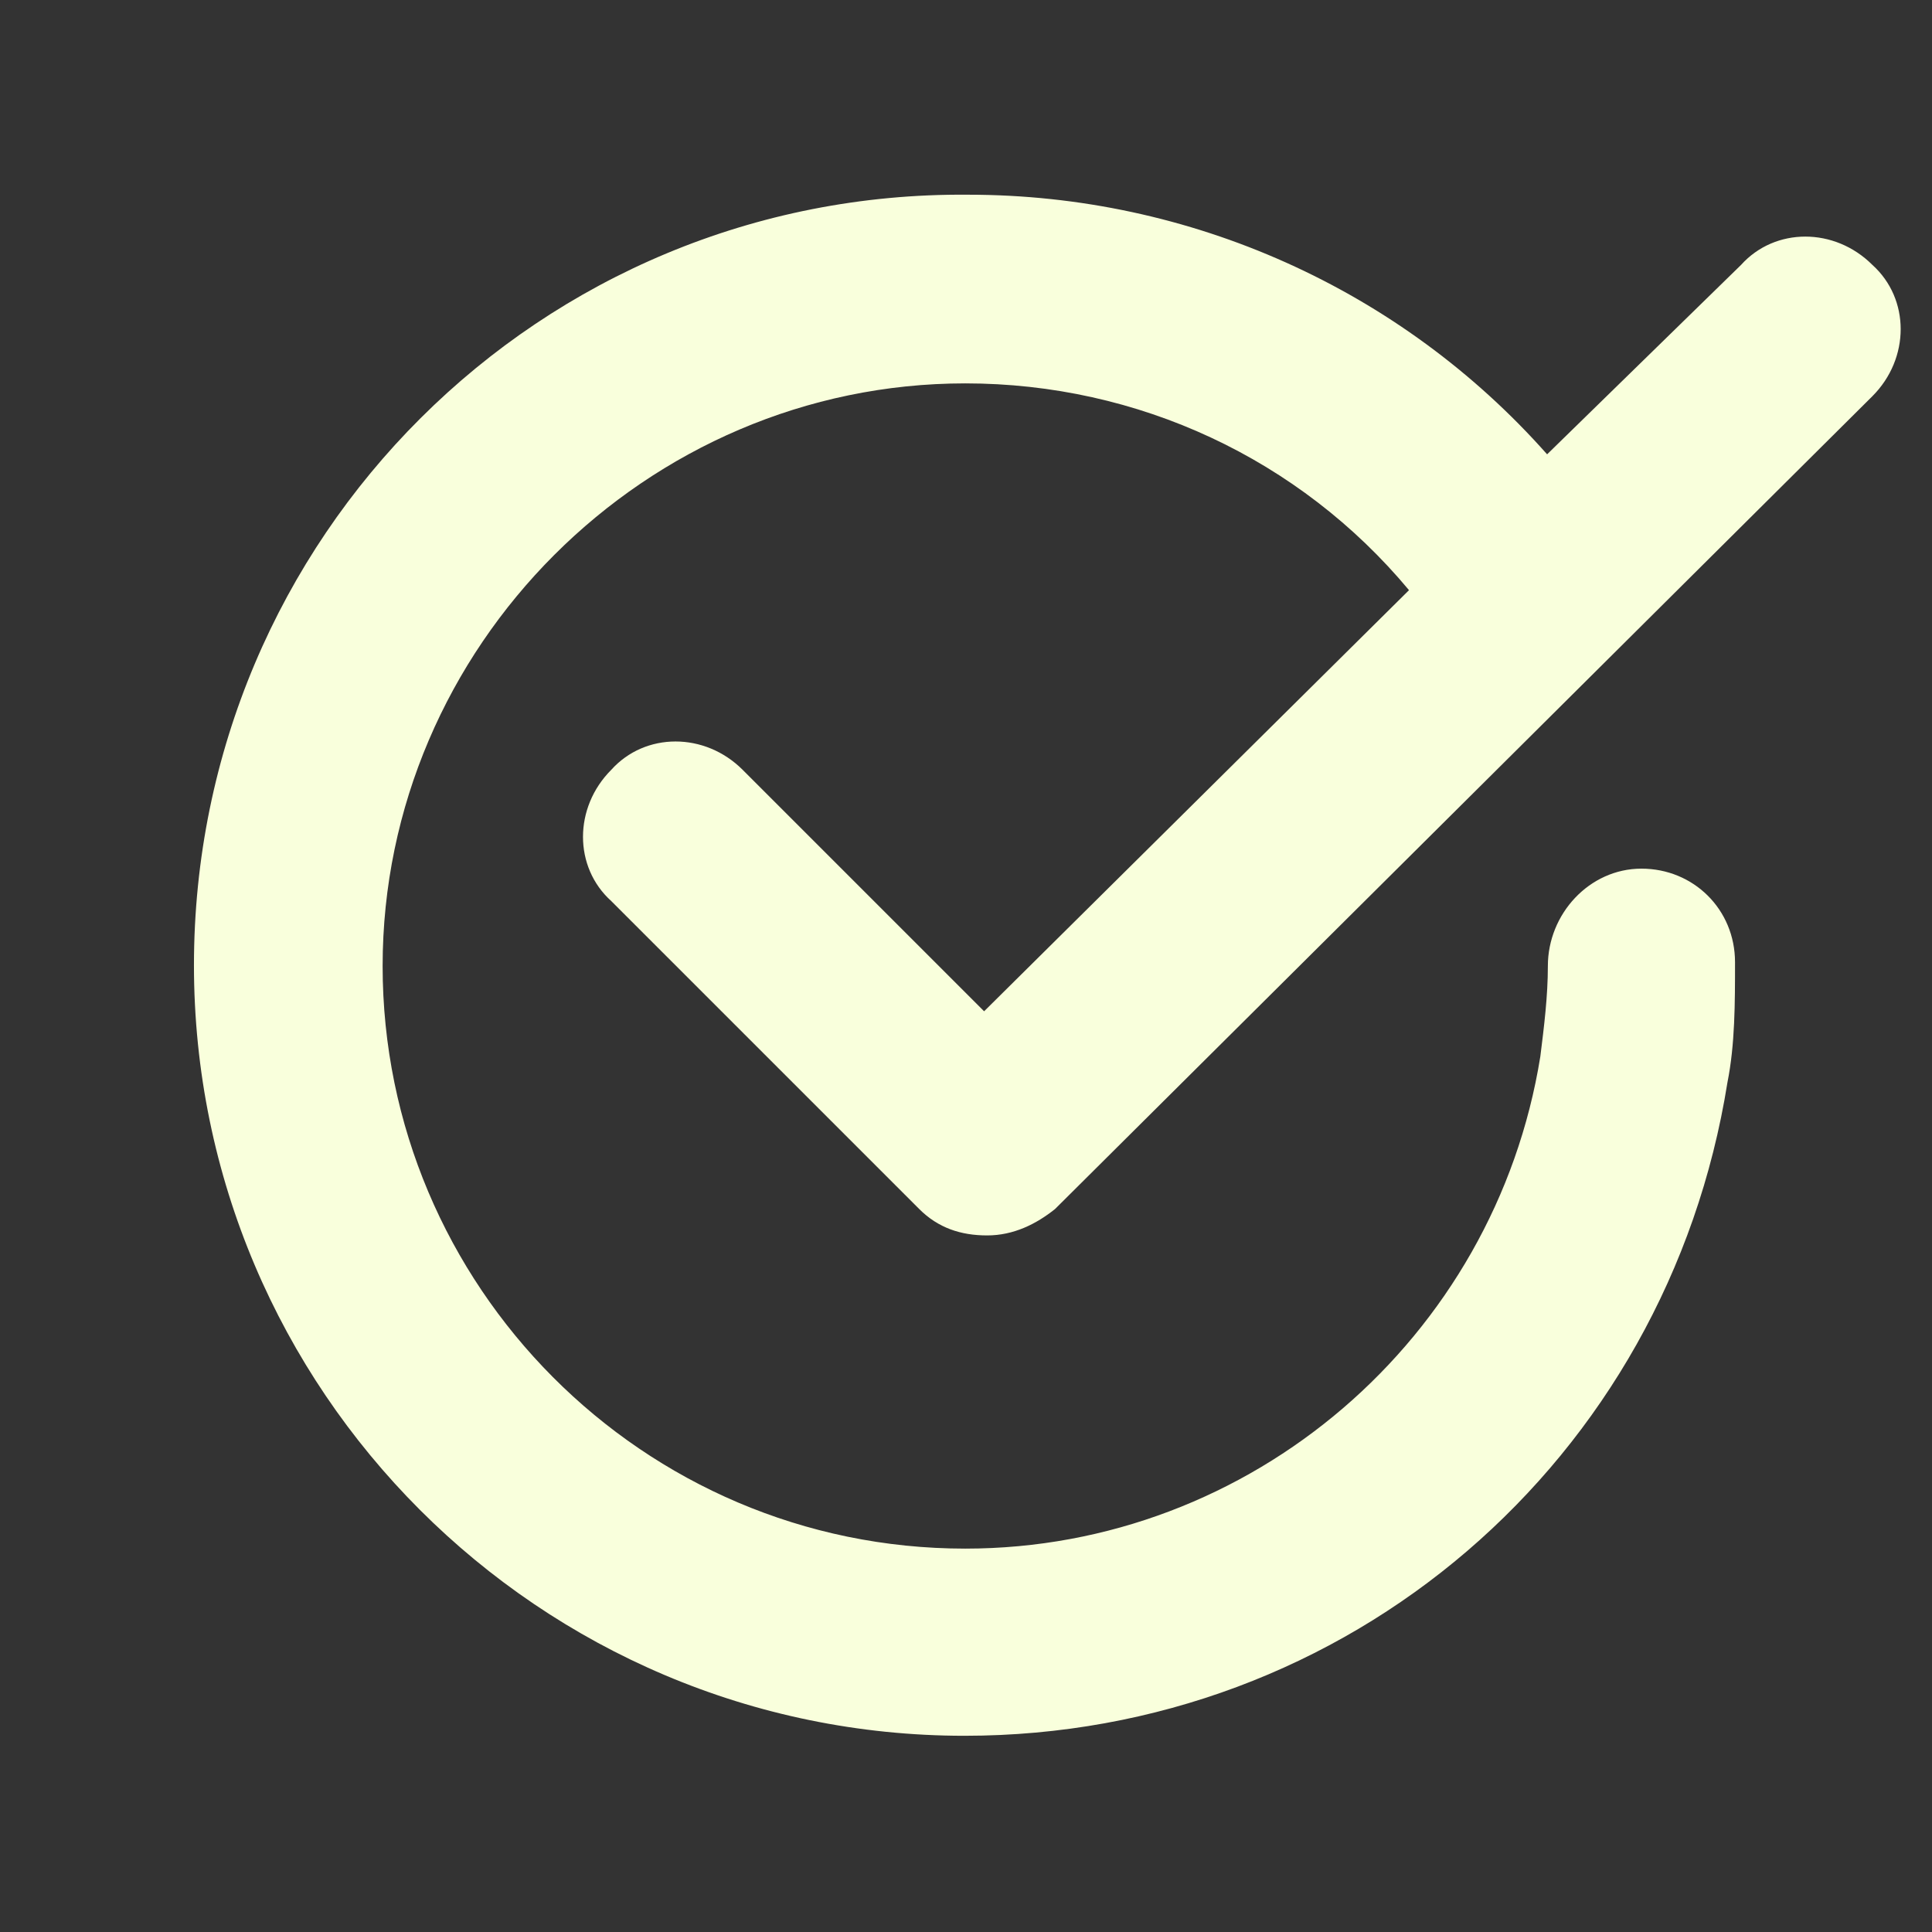 <?xml version="1.0" encoding="utf-8"?>
<!-- Generator: Adobe Illustrator 22.1.0, SVG Export Plug-In . SVG Version: 6.00 Build 0)  -->
<svg version="1.1" id="Layer_2" xmlns="http://www.w3.org/2000/svg" xmlns:xlink="http://www.w3.org/1999/xlink" x="0px" y="0px"
	 viewBox="0 0 256 256" enable-background="new 0 0 256 256" xml:space="preserve">
<rect x="0" y="0" width="256" height="256" fill="#333333" stroke="none"/>
<path fill="#f9ffdc" d="M228.9,143.4c1-5,1-10.5,1-15.9c0-7-5.5-12.4-12.4-12.4s-12.4,6-12.4,12.9c0,4-0.5,8-1,12
	c-6,37.3-38.3,65.2-76.2,65.2c-42.8,0-77.2-34.9-77.2-77.2s34.9-77.2,77.2-77.2c22.9,0,44.3,10,58.8,27.4l-56.3,55.8L98.4,102
	c-5-5-12.9-5-17.4,0c-5,5-5,12.9,0,17.4l40.8,40.8c2.5,2.5,5.5,3.5,9,3.5l0,0c3.5,0,6.5-1.5,9-3.5L248.1,52.5c5-5,5-12.9,0-17.4
	c-5-5-12.9-5-17.4,0L205,60.2c-19.4-21.9-47.3-34.4-76.7-34.4C71.6,25.3,25.7,71.2,25.7,127.9c0,56.3,45.8,102.1,102.1,102.1
	C178.6,230,220.9,193.6,228.9,143.4z"/>
</svg>
